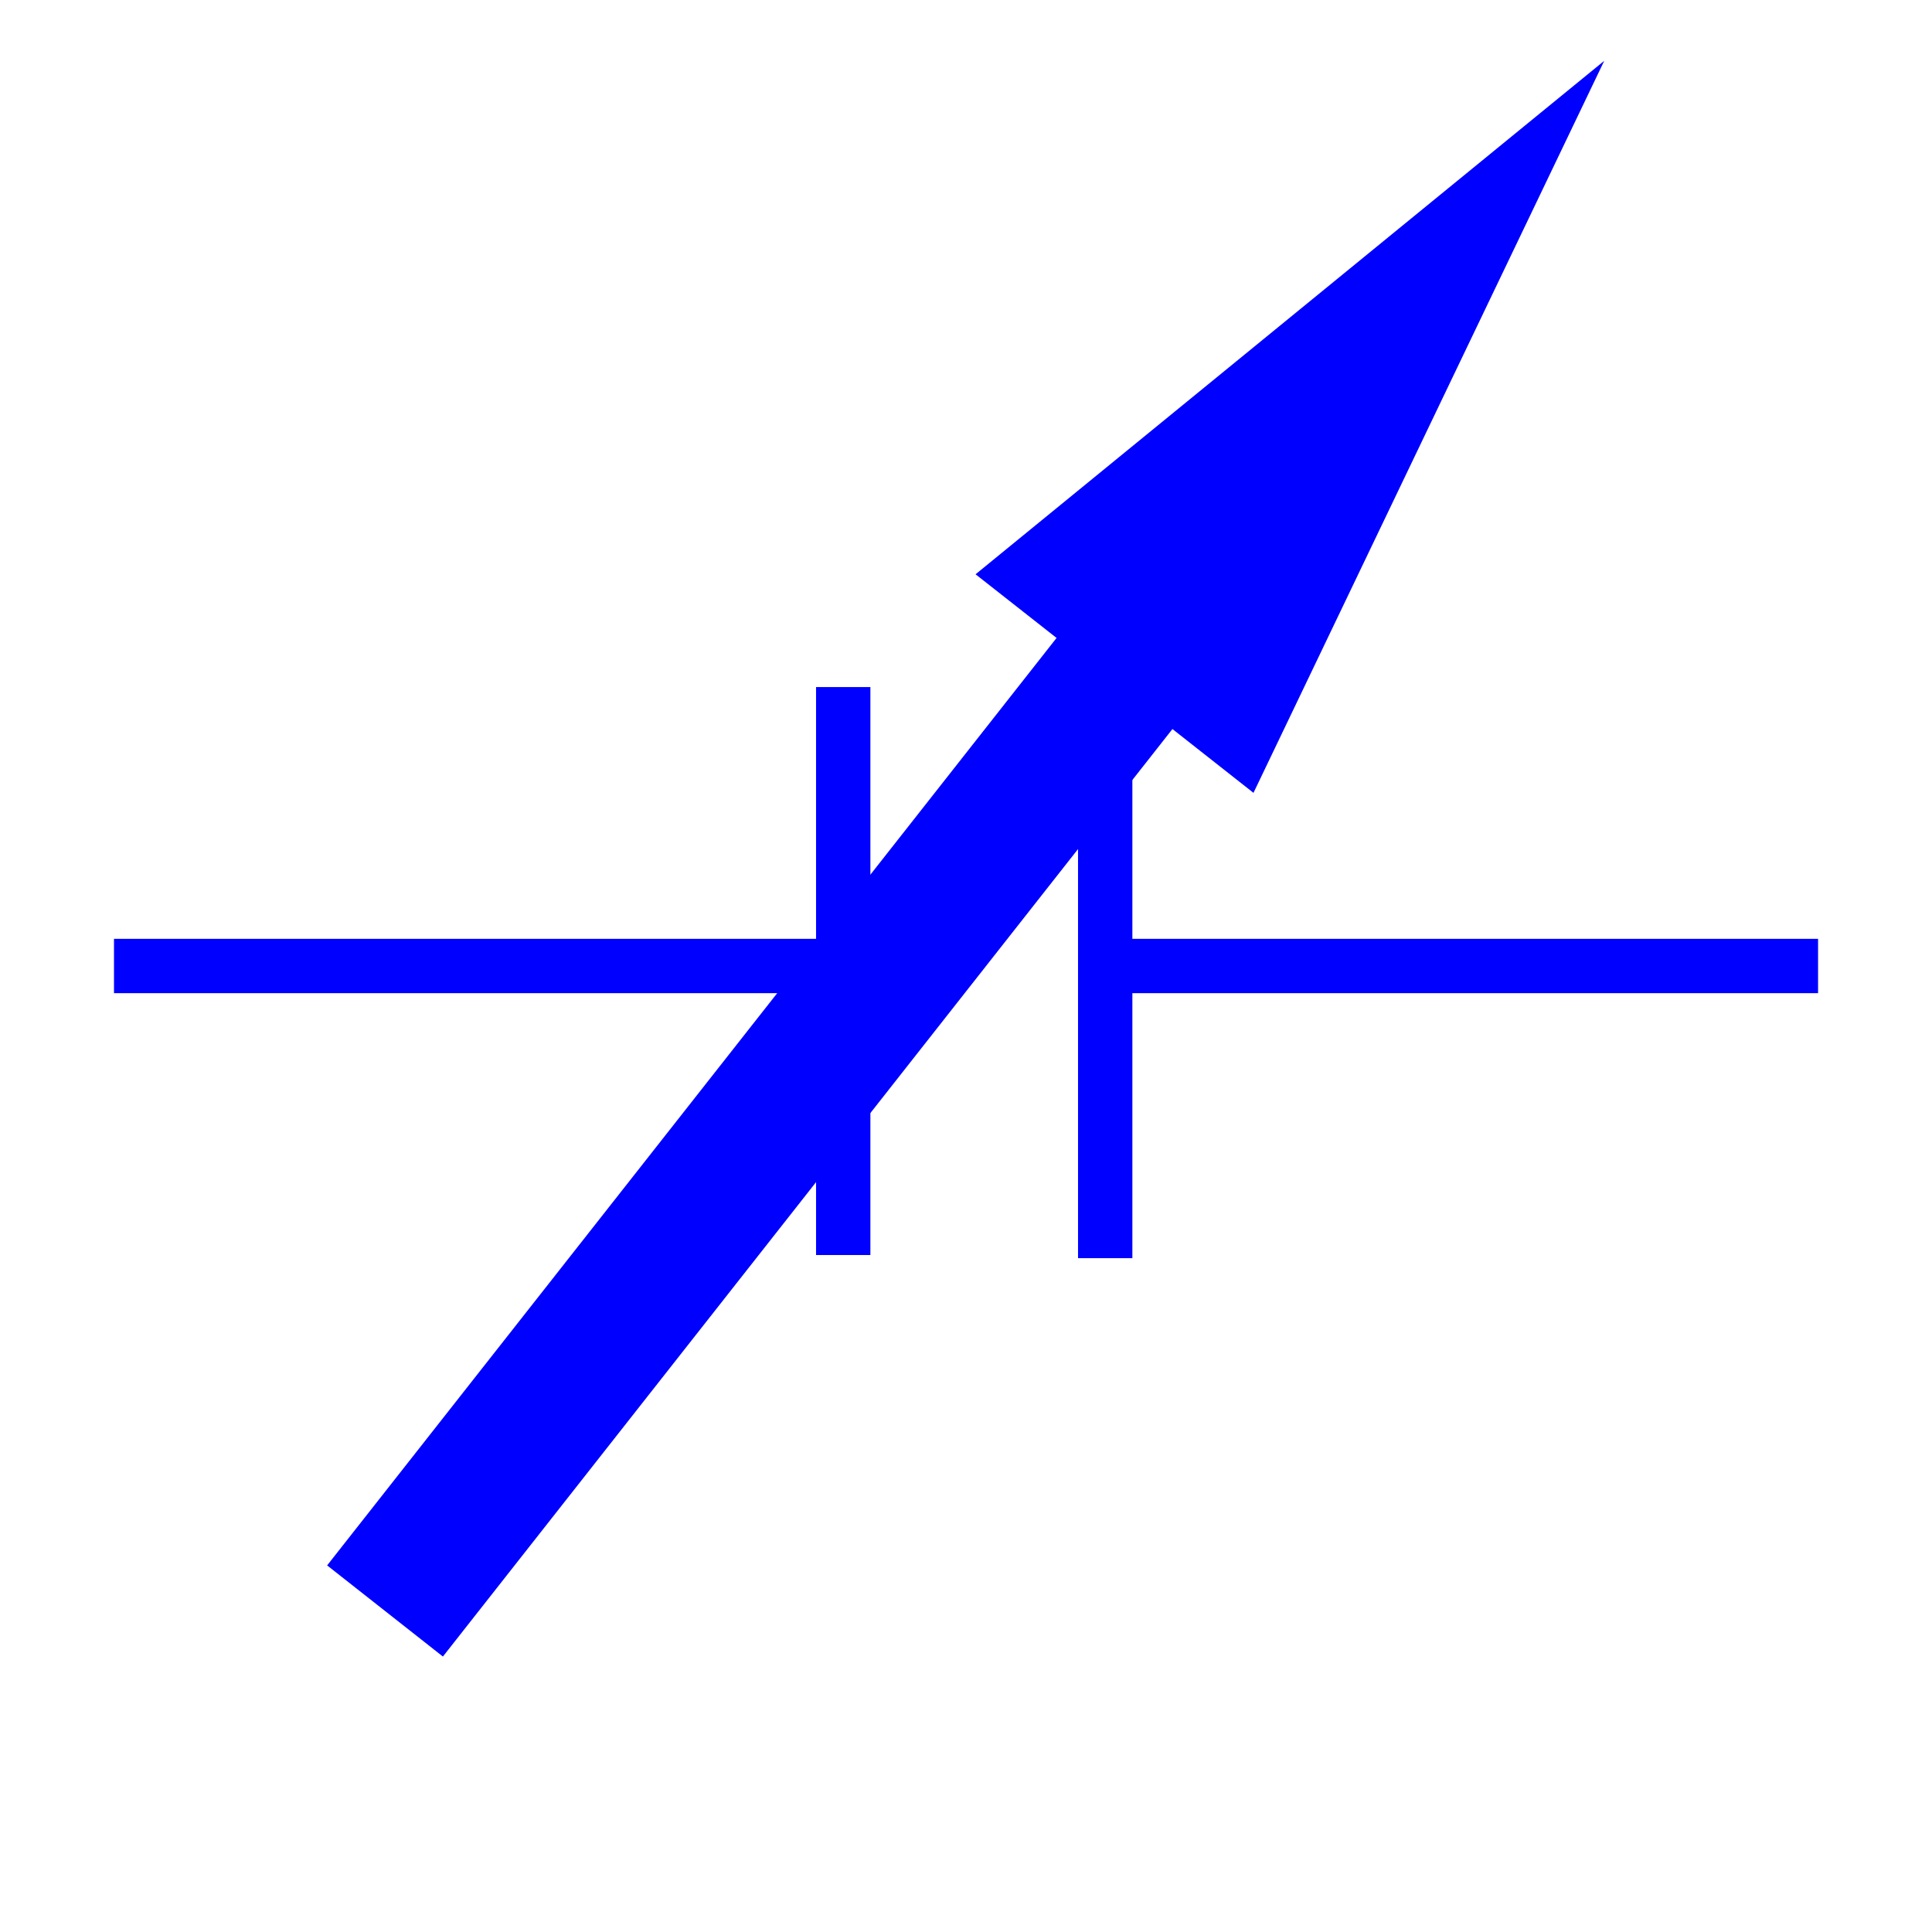 <?xml version="1.0" encoding="utf-8"?>
<!-- Generator: Adobe Illustrator 14.0.0, SVG Export Plug-In . SVG Version: 6.00 Build 43363)  -->
<!DOCTYPE svg PUBLIC "-//W3C//DTD SVG 1.1//EN" "http://www.w3.org/Graphics/SVG/1.1/DTD/svg11.dtd">
<svg version="1.1"
	 id="Calque_1" xmlns:cc="http://creativecommons.org/ns#" xmlns:dc="http://purl.org/dc/elements/1.1/" xmlns:rdf="http://www.w3.org/1999/02/22-rdf-syntax-ns#" xmlns:svg="http://www.w3.org/2000/svg" xmlns:sodipodi="http://sodipodi.sourceforge.net/DTD/sodipodi-0.dtd" xmlns:inkscape="http://www.inkscape.org/namespaces/inkscape" sodipodi:docname="MEAB_VariableCapacitor.svg" inkscape:version="0.48.2 r9819"
	 xmlns="http://www.w3.org/2000/svg" xmlns:xlink="http://www.w3.org/1999/xlink" x="0px" y="0px" width="40px" height="40px"
	 viewBox="0 0 40 40" enable-background="new 0 0 40 40" xml:space="preserve">
<line id="line4520" fill="none" stroke="#0000FF" stroke-width="1.125" x1="2.36" y1="20" x2="17.256" y2="20"/>
<line id="line4522" fill="none" stroke="#0000FF" stroke-width="1.125" x1="22.744" y1="20" x2="37.641" y2="20"/>
<line id="line4524" fill="none" stroke="#0000FF" stroke-width="1.125" x1="17.458" y1="14.225" x2="17.458" y2="25.984"/>
<line id="line4524-4" fill="none" stroke="#0000FF" stroke-width="1.125" x1="22.882" y1="14.29" x2="22.882" y2="26.049"/>
<g>
	<polygon fill="#0000FF" points="25.952,16.415 33.214,1.259 20.198,11.89 21.875,13.208 6.773,32.41 9.17,34.297 24.274,15.094 	
		"/>
</g>
</svg>
